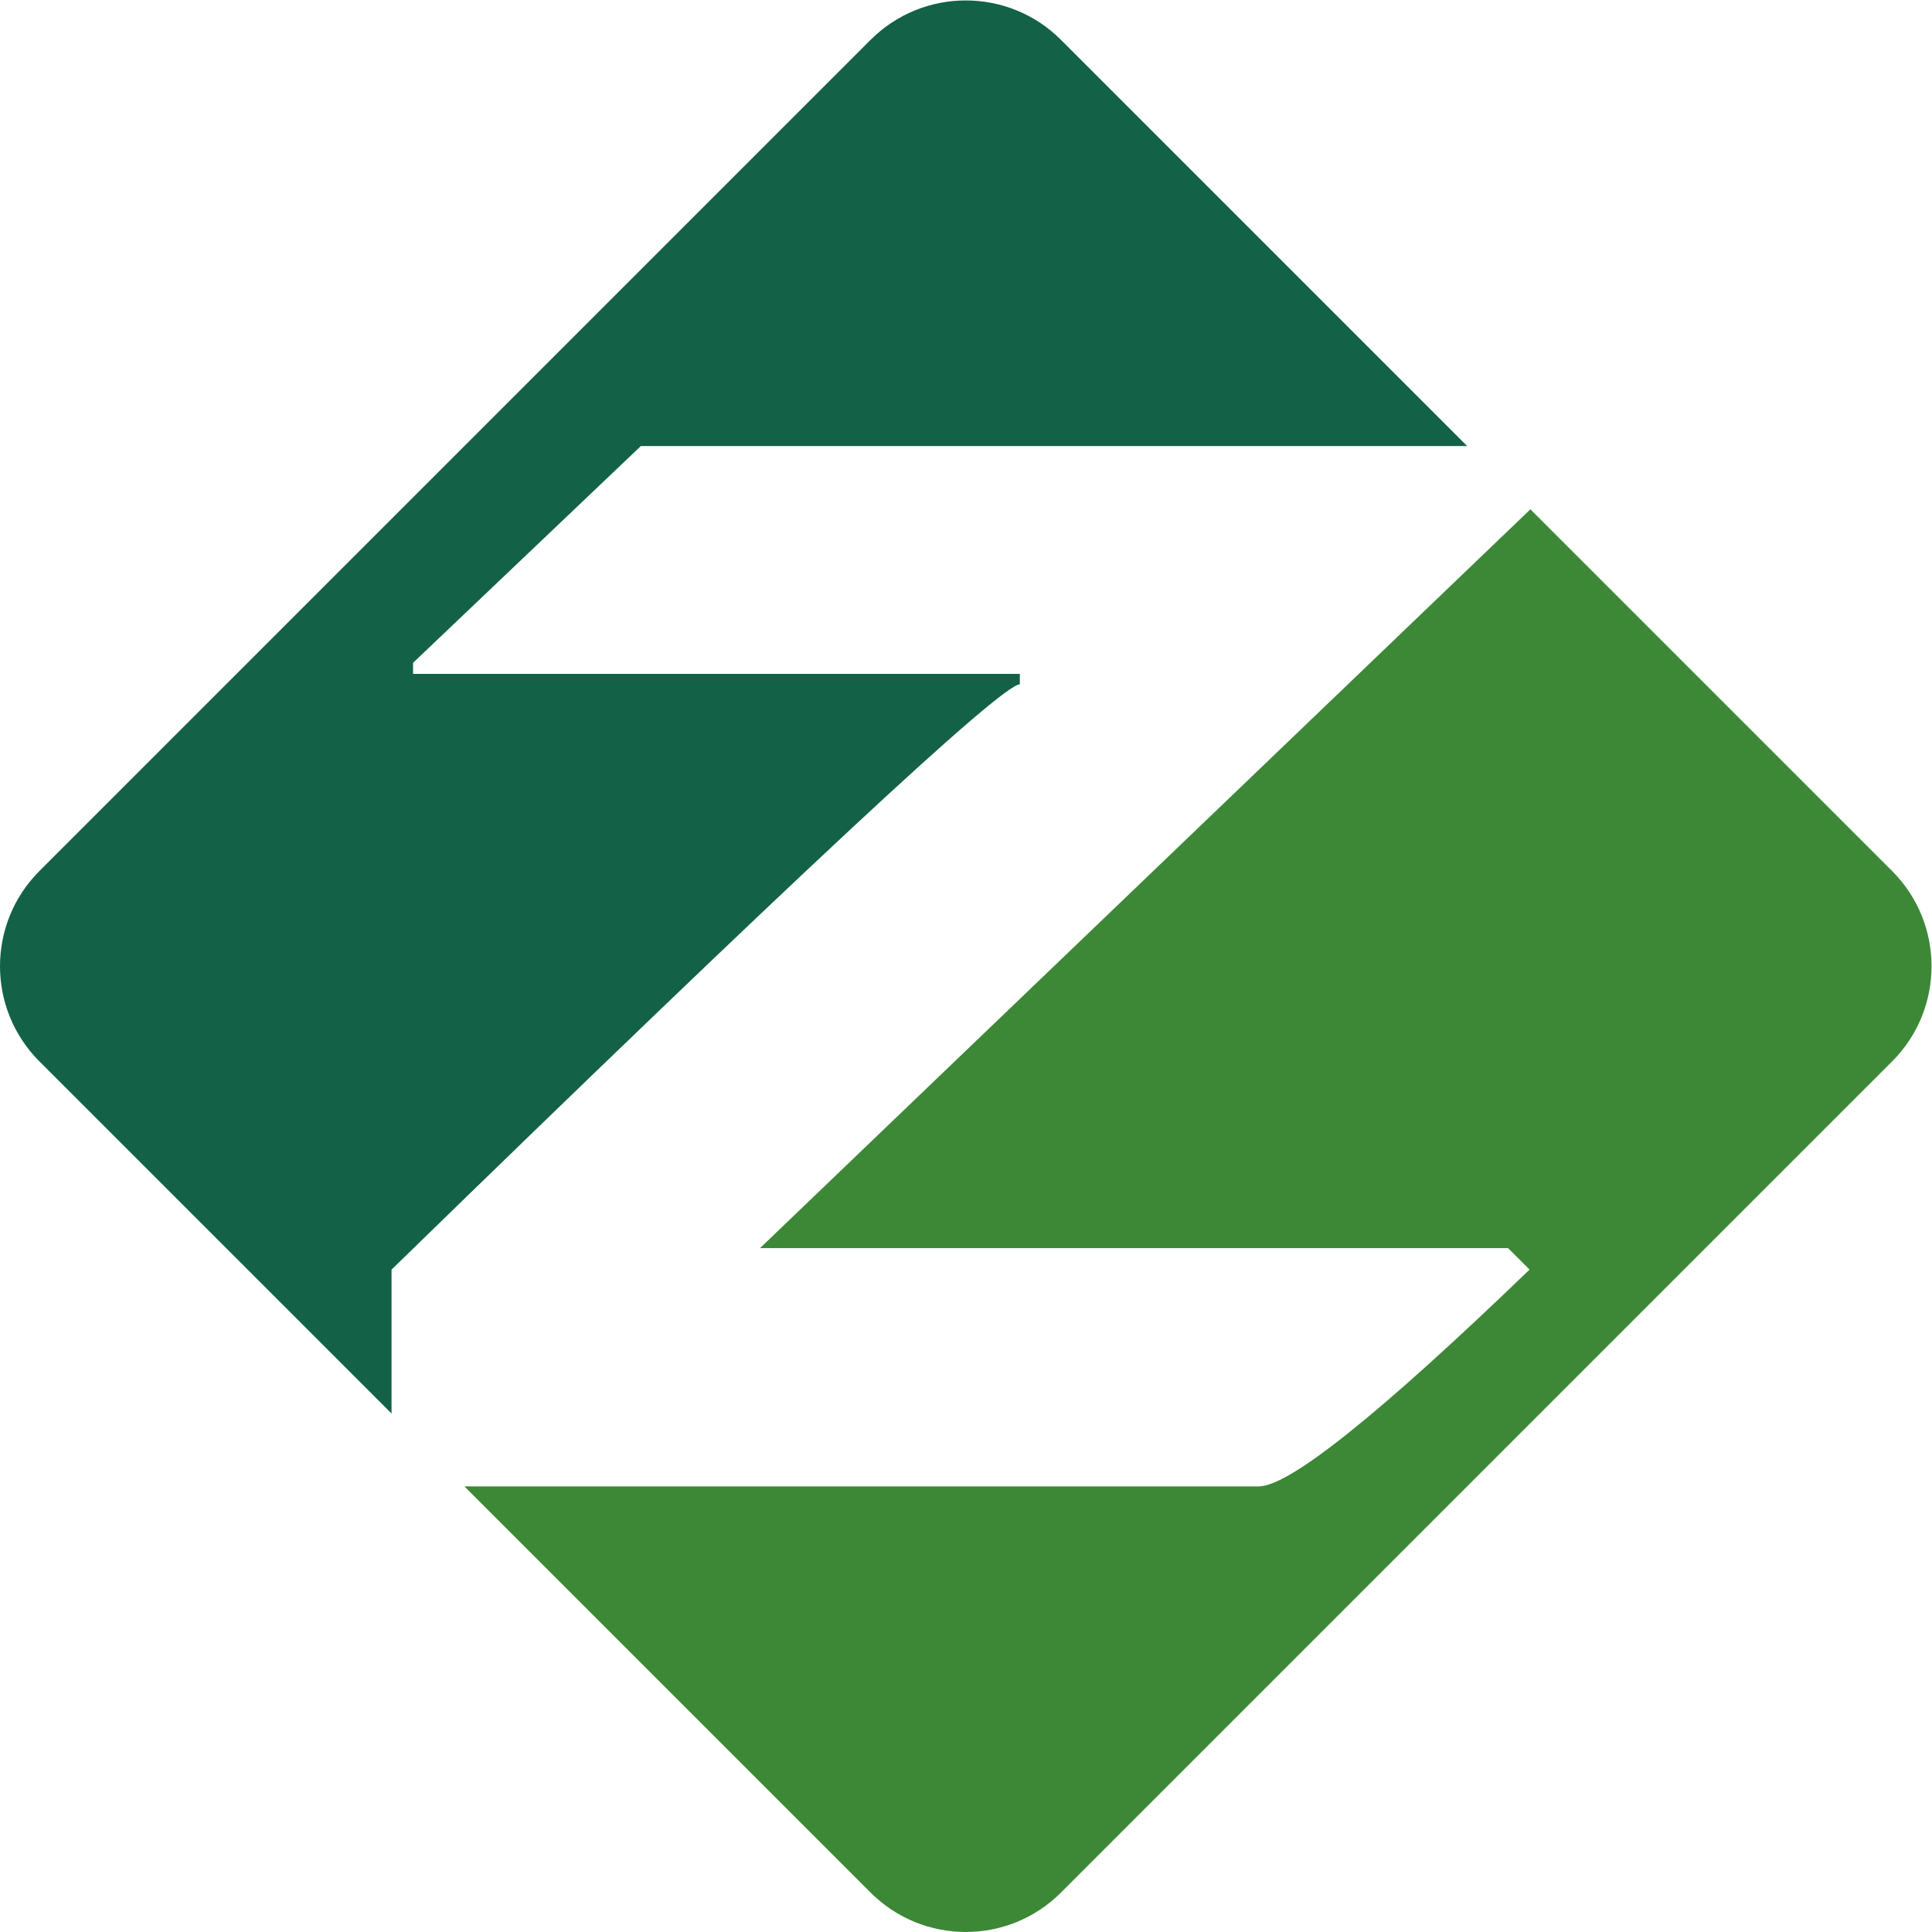 <?xml version="1.0" encoding="UTF-8" standalone="no"?>
<svg
   xmlns:dc="http://purl.org/dc/elements/1.1/"
   xmlns:cc="http://creativecommons.org/ns#"
   xmlns:rdf="http://www.w3.org/1999/02/22-rdf-syntax-ns#"
   xmlns:svg="http://www.w3.org/2000/svg"
   xmlns="http://www.w3.org/2000/svg"
   xmlns:sodipodi="http://sodipodi.sourceforge.net/DTD/sodipodi-0.dtd"
   xmlns:inkscape="http://www.inkscape.org/namespaces/inkscape"
   version="1.1"
   id="svg2"
   xml:space="preserve"
   width="167.827"
   height="167.827"
   viewBox="0 0 167.827 167.827"
   sodipodi:docname="Zyfty_Final Select.eps"><defs
     id="defs6" /><sodipodi:namedview
     pagecolor="#ffffff"
     bordercolor="#666666"
     borderopacity="1"
     objecttolerance="10"
     gridtolerance="10"
     guidetolerance="10"
     inkscape:pageopacity="0"
     inkscape:pageshadow="2"
     inkscape:window-width="640"
     inkscape:window-height="480"
     id="namedview4" /><g
     id="g10"
     inkscape:groupmode="layer"
     inkscape:label="ink_ext_XXXXXX"
     transform="matrix(1.333,0,0,-1.333,0,167.827)"><g
       id="g12"
       transform="scale(0.1)"><path
         d="M 1233.02,691.414 997.313,927.125 495.281,445.672 h 487.457 l 14.016,-14.016 C 899.031,337.473 840.195,290.383 820.254,290.383 H 302.641 L 567.316,25.711 c 34.266,-34.269 89.825,-34.269 124.094,0 L 1233.02,567.32 c 34.27,34.27 34.27,89.828 0,124.094"
         style="fill:#3c8836;fill-opacity:1;fill-rule:nonzero;stroke:none"
         id="path14" /><path
         d="m 664.586,813.063 v 6.82 H 269.168 v 7.195 L 417.641,968.352 H 956.086 L 691.41,1233.03 c -34.269,34.27 -89.828,34.27 -124.094,0 L 25.699,691.414 c -34.266,-34.266 -34.266,-89.824 0,-124.094 L 255.152,337.867 v 93.789 c 261.086,254.27 397.563,381.407 409.434,381.407"
         style="fill:#136247;fill-opacity:1;fill-rule:nonzero;stroke:none"
         id="path16" /></g></g></svg>
